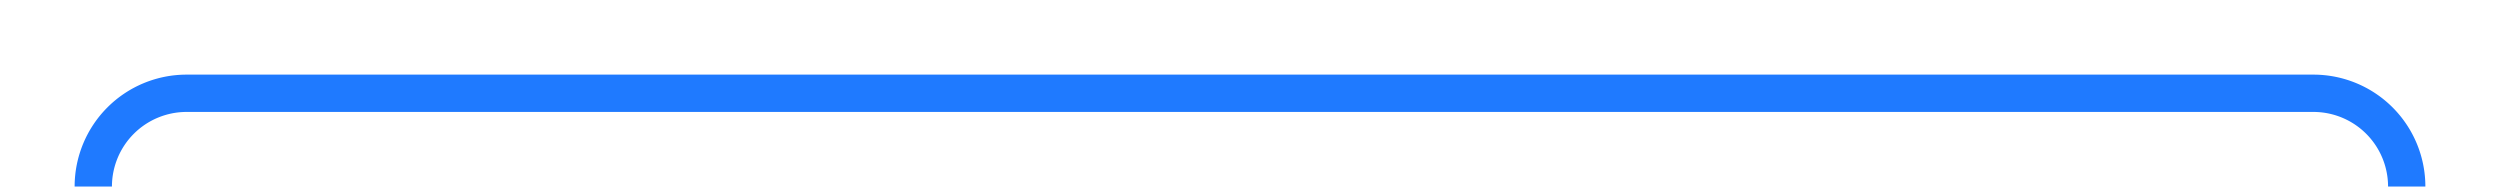 ﻿<?xml version="1.0" encoding="utf-8"?>
<svg version="1.1" xmlns:xlink="http://www.w3.org/1999/xlink" width="134px" height="10px" preserveAspectRatio="xMinYMid meet" viewBox="1493 128  134 8" xmlns="http://www.w3.org/2000/svg">
  <path d="M 1423 333  L 1493 333  A 5 5 0 0 0 1498 328 L 1498 137  A 5 5 0 0 1 1503 132 L 1617 132  A 5 5 0 0 1 1622 137 L 1622 150  " stroke-width="2" stroke="#1f7aff" fill="none" />
  <path d="M 1626.293 144.893  L 1622 149.186  L 1617.707 144.893  L 1616.293 146.307  L 1621.293 151.307  L 1622 152.014  L 1622.707 151.307  L 1627.707 146.307  L 1626.293 144.893  Z " fill-rule="nonzero" fill="#1f7aff" stroke="none" />
</svg>